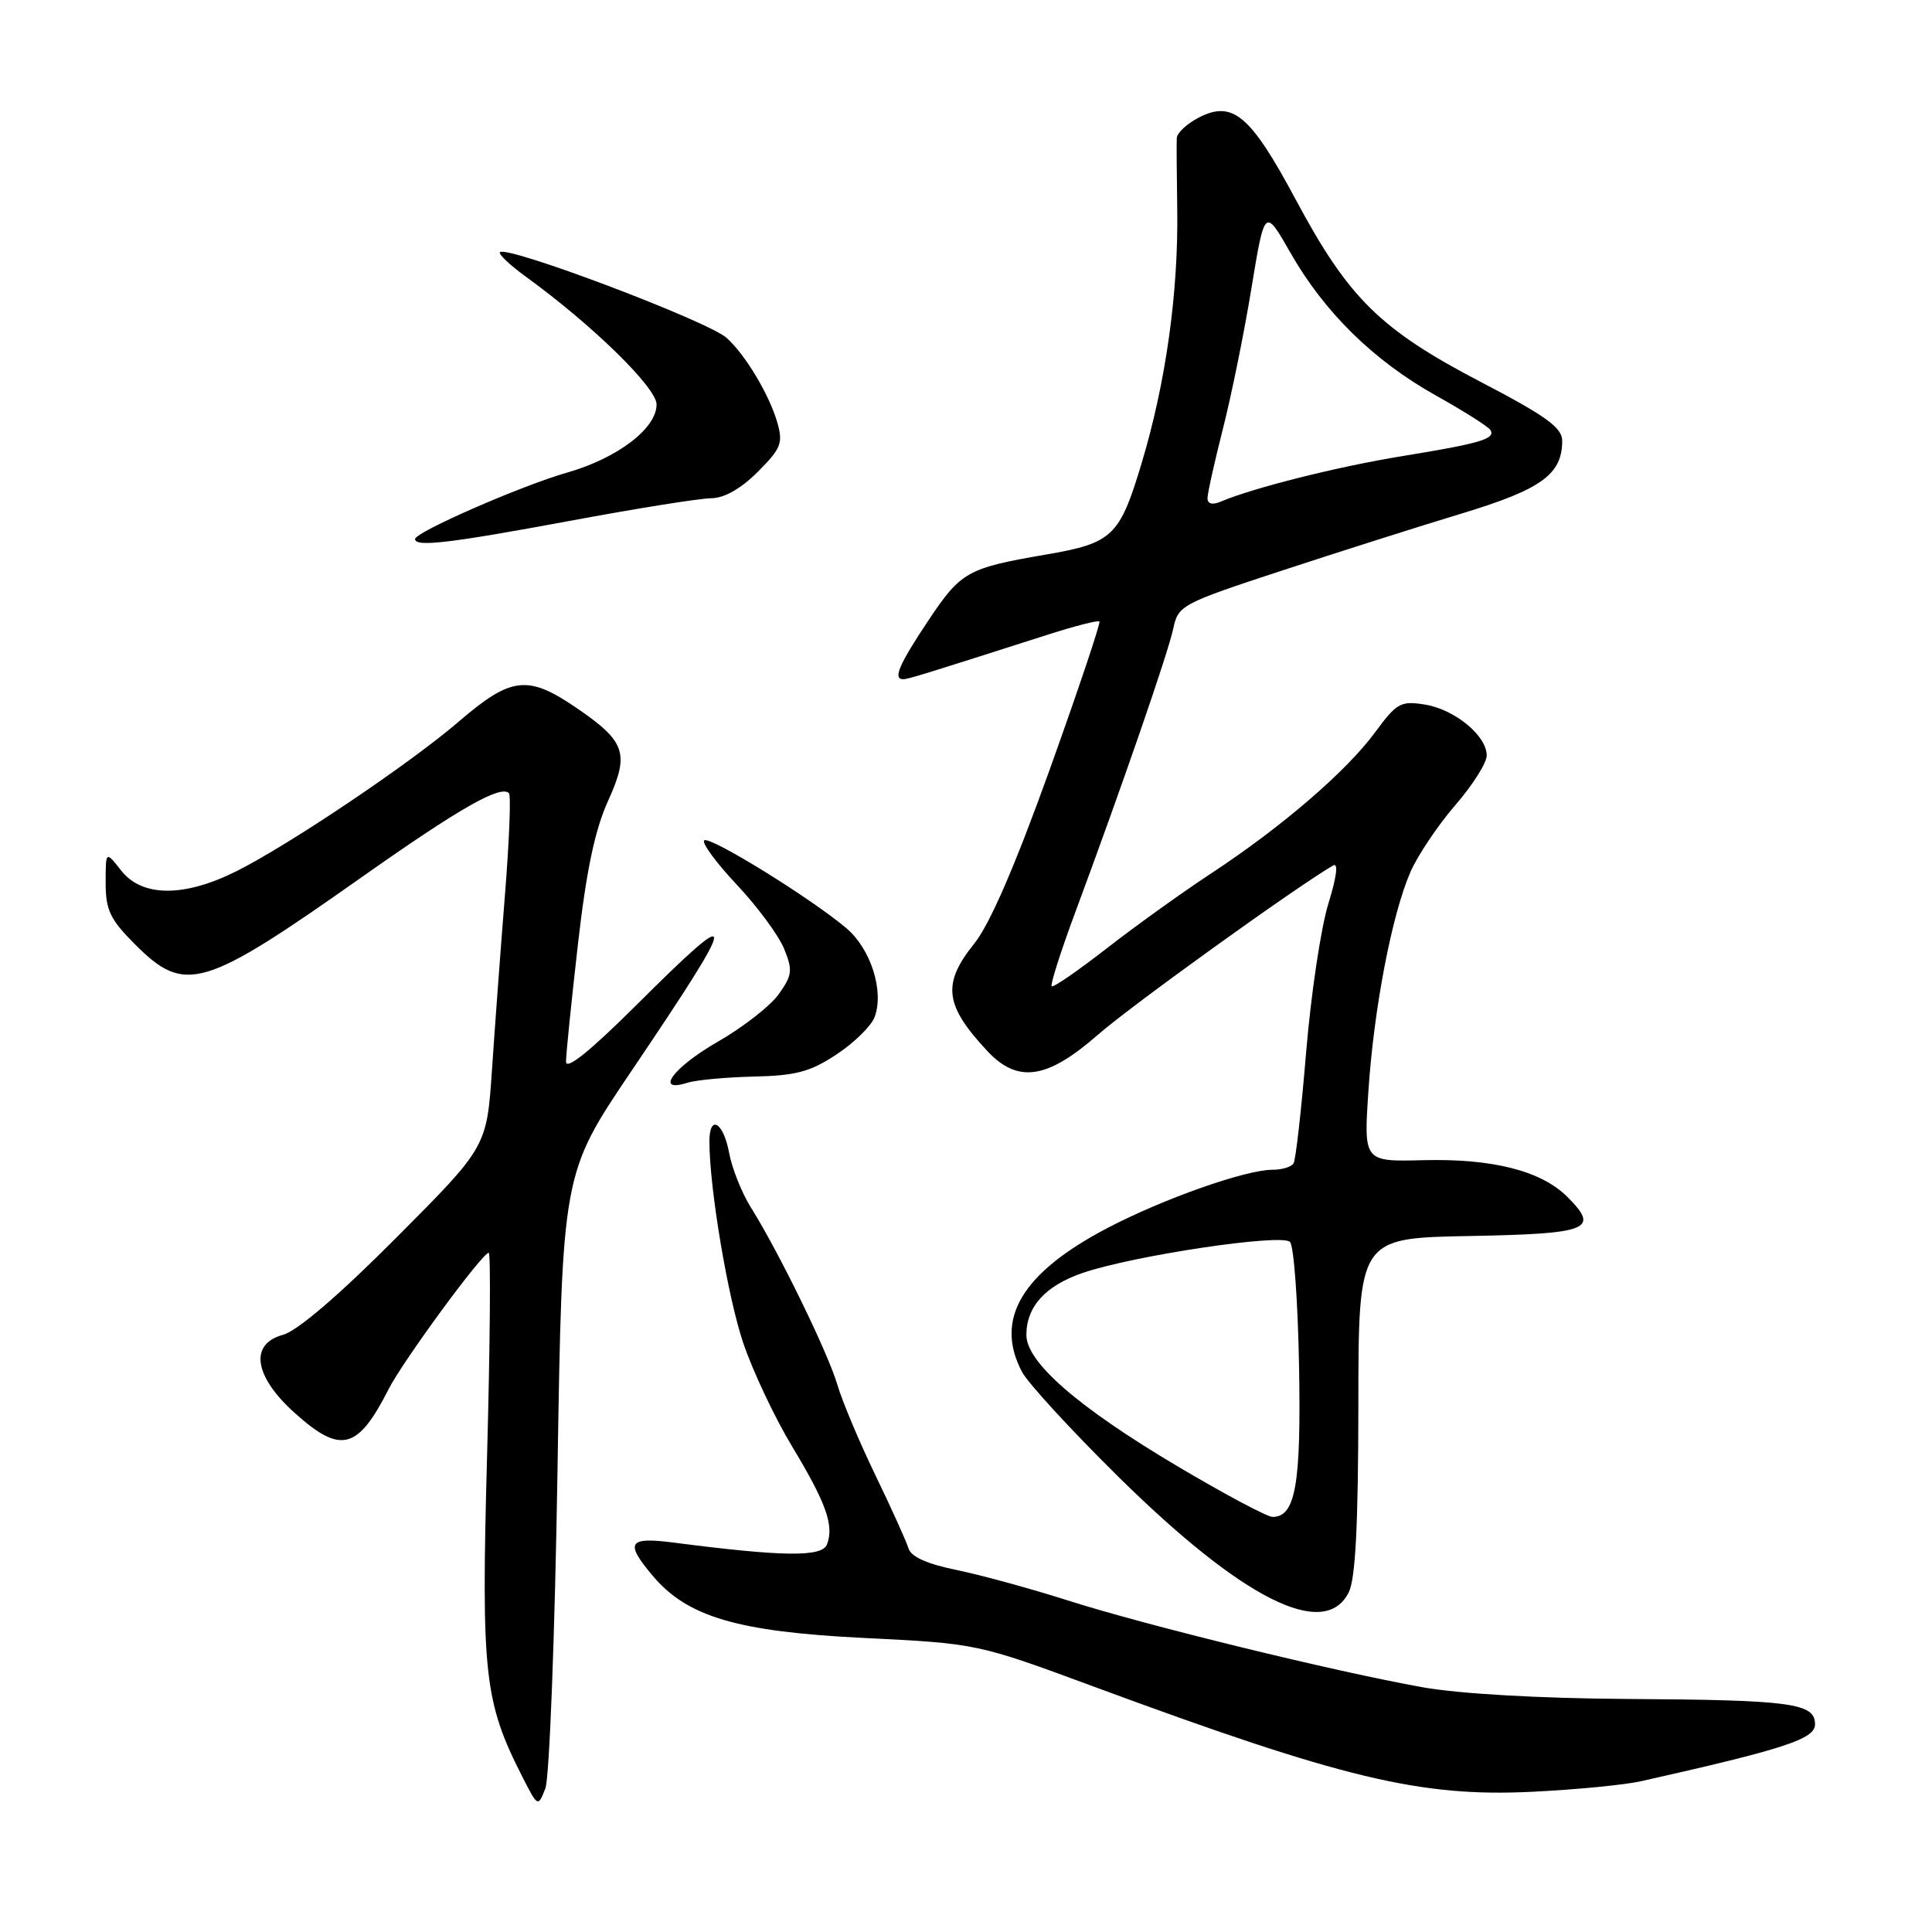 <?xml version="1.0" encoding="UTF-8" standalone="no"?>
<!DOCTYPE svg PUBLIC "-//W3C//DTD SVG 1.1//EN" "http://www.w3.org/Graphics/SVG/1.1/DTD/svg11.dtd" >
<svg xmlns="http://www.w3.org/2000/svg" xmlns:xlink="http://www.w3.org/1999/xlink" version="1.1" viewBox="0 0 256 256">
 <g >
 <path fill="currentColor"
d=" M 73.87 195.00 C 74.50 155.50 74.50 155.50 83.61 142.00 C 98.13 120.49 98.22 119.34 84.27 133.23 C 78.18 139.29 75.00 141.85 75.00 140.68 C 75.00 139.70 75.71 132.74 76.57 125.20 C 77.69 115.36 78.82 109.98 80.58 106.10 C 83.44 99.80 82.91 98.26 76.37 93.79 C 69.94 89.40 67.73 89.65 60.83 95.58 C 54.34 101.17 38.37 111.91 31.35 115.43 C 24.40 118.91 18.84 118.88 16.07 115.37 C 14.00 112.73 14.00 112.73 14.00 116.98 C 14.00 120.59 14.59 121.83 17.88 125.12 C 24.54 131.78 26.86 131.09 48.00 116.18 C 60.93 107.07 66.32 103.99 67.44 105.10 C 67.72 105.39 67.48 111.44 66.91 118.56 C 66.34 125.68 65.57 136.11 65.19 141.74 C 64.50 151.97 64.50 151.97 52.50 164.01 C 44.94 171.61 39.39 176.36 37.50 176.87 C 33.00 178.08 33.65 182.38 39.08 187.25 C 45.16 192.71 47.41 192.12 51.51 184.04 C 53.41 180.31 63.91 166.00 64.76 166.00 C 65.04 166.00 64.94 178.11 64.54 192.92 C 63.75 221.86 64.15 225.50 69.23 235.46 C 71.27 239.46 71.28 239.46 72.26 236.99 C 72.80 235.62 73.52 216.75 73.87 195.00 Z  M 217.50 236.01 C 236.50 231.74 240.50 230.43 240.50 228.48 C 240.50 225.67 237.39 225.25 215.50 225.12 C 203.95 225.04 193.36 224.44 188.50 223.57 C 176.76 221.47 151.84 215.37 141.50 212.07 C 136.55 210.49 129.88 208.67 126.69 208.02 C 122.84 207.23 120.70 206.27 120.38 205.17 C 120.10 204.25 118.14 199.90 116.01 195.50 C 113.88 191.10 111.61 185.70 110.96 183.50 C 109.73 179.28 103.20 165.90 99.50 160.00 C 98.29 158.07 96.99 154.81 96.61 152.75 C 95.85 148.67 94.00 147.61 94.00 151.25 C 94.01 157.49 96.44 171.93 98.49 177.97 C 99.77 181.73 102.67 187.88 104.95 191.65 C 109.48 199.16 110.54 202.14 109.58 204.64 C 108.93 206.34 103.80 206.28 89.25 204.40 C 83.24 203.62 82.76 204.37 86.48 208.79 C 91.07 214.25 97.72 216.21 114.50 217.04 C 129.50 217.78 129.50 217.78 145.00 223.51 C 177.94 235.68 188.20 238.14 203.00 237.42 C 208.78 237.14 215.30 236.51 217.50 236.01 Z  M 178.71 211.00 C 179.61 209.22 179.97 202.12 179.99 186.28 C 180.00 164.05 180.00 164.05 194.67 163.78 C 210.62 163.48 212.01 162.92 207.69 158.60 C 204.23 155.14 197.80 153.50 188.60 153.73 C 180.70 153.93 180.70 153.93 181.32 144.59 C 182.04 133.63 184.44 121.13 186.91 115.50 C 187.88 113.30 190.54 109.34 192.83 106.69 C 195.13 104.04 197.00 101.08 197.00 100.11 C 197.00 97.49 192.77 94.00 188.81 93.36 C 185.61 92.84 185.07 93.14 182.21 97.03 C 178.40 102.21 169.86 109.56 160.50 115.72 C 156.65 118.25 150.40 122.74 146.61 125.69 C 142.82 128.64 139.56 130.89 139.35 130.69 C 139.15 130.48 140.55 126.08 142.47 120.91 C 148.73 104.05 154.76 86.57 155.46 83.31 C 156.11 80.21 156.53 79.99 169.82 75.62 C 177.34 73.15 188.10 69.73 193.72 68.03 C 204.27 64.83 207.00 62.85 207.00 58.40 C 207.00 56.67 204.86 55.12 196.19 50.60 C 182.89 43.66 178.69 39.52 171.72 26.50 C 165.69 15.23 163.35 13.25 158.82 15.59 C 157.27 16.40 155.97 17.60 155.93 18.28 C 155.89 18.95 155.92 23.17 155.99 27.66 C 156.16 38.69 154.49 50.68 151.27 61.38 C 148.35 71.10 147.44 71.97 138.50 73.50 C 128.20 75.27 127.33 75.76 123.07 82.13 C 119.12 88.05 118.28 90.00 119.68 90.00 C 120.32 90.00 122.45 89.34 138.92 84.07 C 142.46 82.94 145.50 82.16 145.68 82.35 C 145.86 82.53 142.90 91.34 139.11 101.92 C 134.51 114.72 131.16 122.46 129.10 125.02 C 124.81 130.36 125.15 133.18 130.81 139.25 C 134.84 143.57 138.72 143.02 145.43 137.15 C 149.86 133.27 171.57 117.65 176.64 114.68 C 177.36 114.26 177.12 116.17 176.01 119.76 C 175.03 122.92 173.71 131.76 173.07 139.41 C 172.44 147.06 171.69 153.70 171.40 154.16 C 171.12 154.62 169.86 155.00 168.61 155.00 C 165.04 155.00 154.15 158.84 146.74 162.72 C 135.37 168.67 131.73 174.81 135.43 181.80 C 136.22 183.28 141.95 189.52 148.18 195.67 C 164.67 211.93 175.51 217.37 178.71 211.00 Z  M 99.92 142.65 C 105.46 142.53 107.39 142.01 110.87 139.70 C 113.20 138.16 115.46 135.93 115.90 134.75 C 117.16 131.32 115.39 125.74 112.16 123.00 C 107.42 118.99 93.98 110.69 93.31 111.36 C 92.97 111.70 94.92 114.35 97.64 117.24 C 100.36 120.13 103.17 123.94 103.89 125.70 C 105.06 128.56 104.98 129.21 103.19 131.73 C 102.08 133.29 98.45 136.12 95.12 138.03 C 89.22 141.41 86.65 144.88 91.09 143.47 C 92.25 143.10 96.22 142.74 99.92 142.65 Z  M 75.50 69.02 C 84.30 67.38 92.72 66.03 94.22 66.02 C 95.97 66.01 98.17 64.76 100.40 62.53 C 103.49 59.44 103.78 58.72 103.00 55.99 C 101.95 52.32 98.75 46.98 96.28 44.77 C 93.79 42.55 67.18 32.48 66.25 33.42 C 66.01 33.66 67.56 35.12 69.70 36.68 C 78.51 43.07 87.00 51.37 87.00 53.59 C 87.00 56.77 81.84 60.70 75.18 62.61 C 69.06 64.36 55.00 70.51 55.00 71.43 C 55.00 72.52 59.59 71.97 75.50 69.02 Z  M 155.96 194.25 C 142.83 186.45 136.00 180.51 136.00 176.89 C 136.00 173.13 138.53 170.35 143.49 168.66 C 150.24 166.36 169.83 163.43 170.93 164.56 C 171.44 165.07 171.98 172.47 172.13 181.00 C 172.42 196.70 171.66 201.00 168.62 201.00 C 167.91 201.00 162.21 197.96 155.96 194.25 Z  M 160.00 66.02 C 160.00 65.37 160.92 61.25 162.03 56.87 C 163.15 52.48 164.86 44.09 165.82 38.21 C 167.58 27.52 167.58 27.52 171.00 33.51 C 175.51 41.41 182.03 47.80 190.27 52.41 C 193.96 54.47 197.21 56.53 197.49 56.98 C 198.21 58.15 196.13 58.76 185.73 60.45 C 177.26 61.83 166.05 64.64 161.75 66.47 C 160.65 66.94 160.00 66.77 160.00 66.02 Z "/>
</g>
</svg>